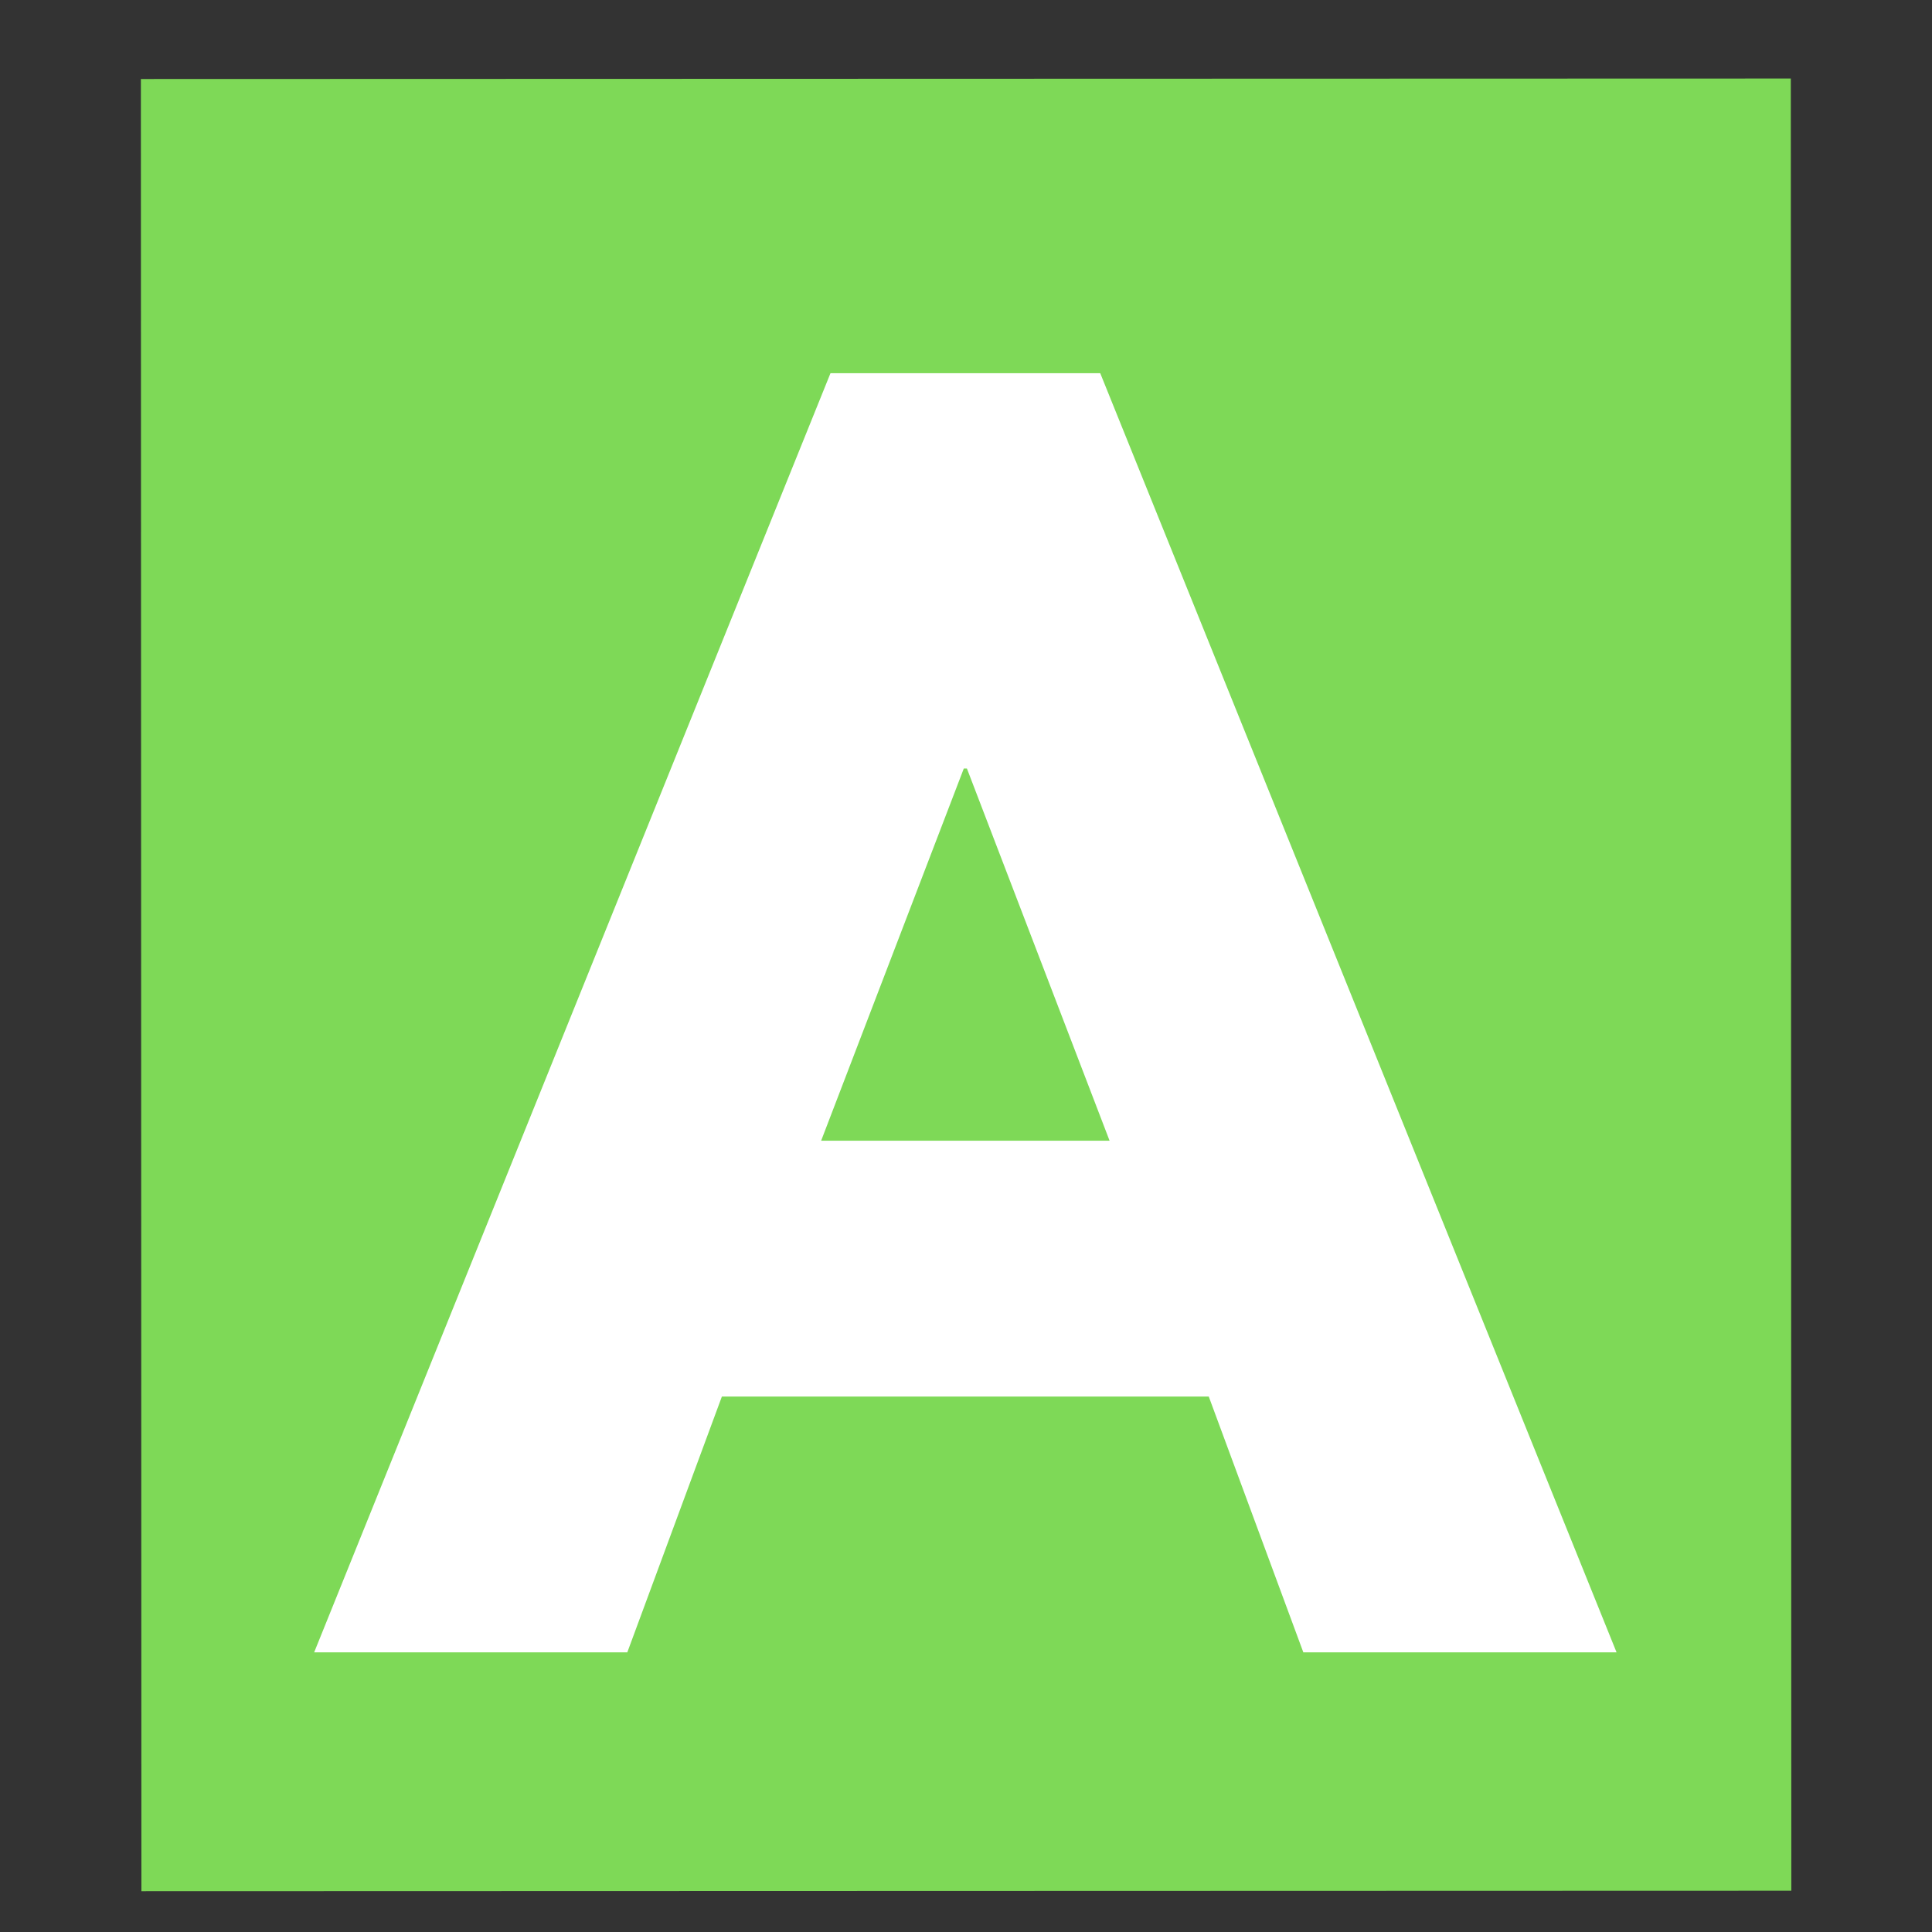 <?xml version="1.0" encoding="UTF-8"?><svg xmlns="http://www.w3.org/2000/svg" xmlns:xlink="http://www.w3.org/1999/xlink" contentScriptType="text/ecmascript" width="375" zoomAndPan="magnify" contentStyleType="text/css" viewBox="0 0 375 375" height="375" preserveAspectRatio="xMidYMid meet" version="1.0"><rect x="0" y="0" width="375" height="375" fill="#333333" stroke="none"/><defs><g><g id="glyph-0-0"/><g id="glyph-0-1"><path d="M 144.156 -248.281 L 244.375 0 L 183.578 0 L 165.219 -49.656 L 70.719 -49.656 L 52.359 0 L -8.422 0 L 91.797 -248.281 Z M 145.969 -99.312 L 118.281 -171.547 L 117.672 -171.547 L 89.984 -99.312 Z M 145.969 -99.312 "/></g></g><clipPath id="clip-0"><path d="M 27 15 L 348 15 L 348 368 L 27 368 Z M 27 15 " clip-rule="nonzero"/></clipPath><clipPath id="clip-1"><path d="M 27.344 15.336 L 347.594 15.242 L 347.695 366.992 L 27.445 367.086 Z M 27.344 15.336 " clip-rule="nonzero"/></clipPath><clipPath id="clip-2"><path d="M 11.52 15.34 L 363.27 15.238 L 363.371 366.988 L 11.621 367.09 Z M 11.52 15.34 " clip-rule="nonzero"/></clipPath></defs><g clip-path="url(#clip-0)"><g clip-path="url(#clip-1)"><g clip-path="url(#clip-2)"><path fill="rgb(49.409%, 85.1%, 34.119%)" d="M 11.52 15.34 L 363.27 15.238 L 363.371 366.988 L 11.621 367.09 Z M 11.52 15.34 " fill-opacity="1" fill-rule="nonzero"/></g></g></g><g fill="rgb(100%, 100%, 100%)" fill-opacity="1"><use x="69.399" y="320.721" xmlns:xlink="http://www.w3.org/1999/xlink" xlink:href="#glyph-0-1" xlink:type="simple" xlink:actuate="onLoad" xlink:show="embed"/></g></svg>